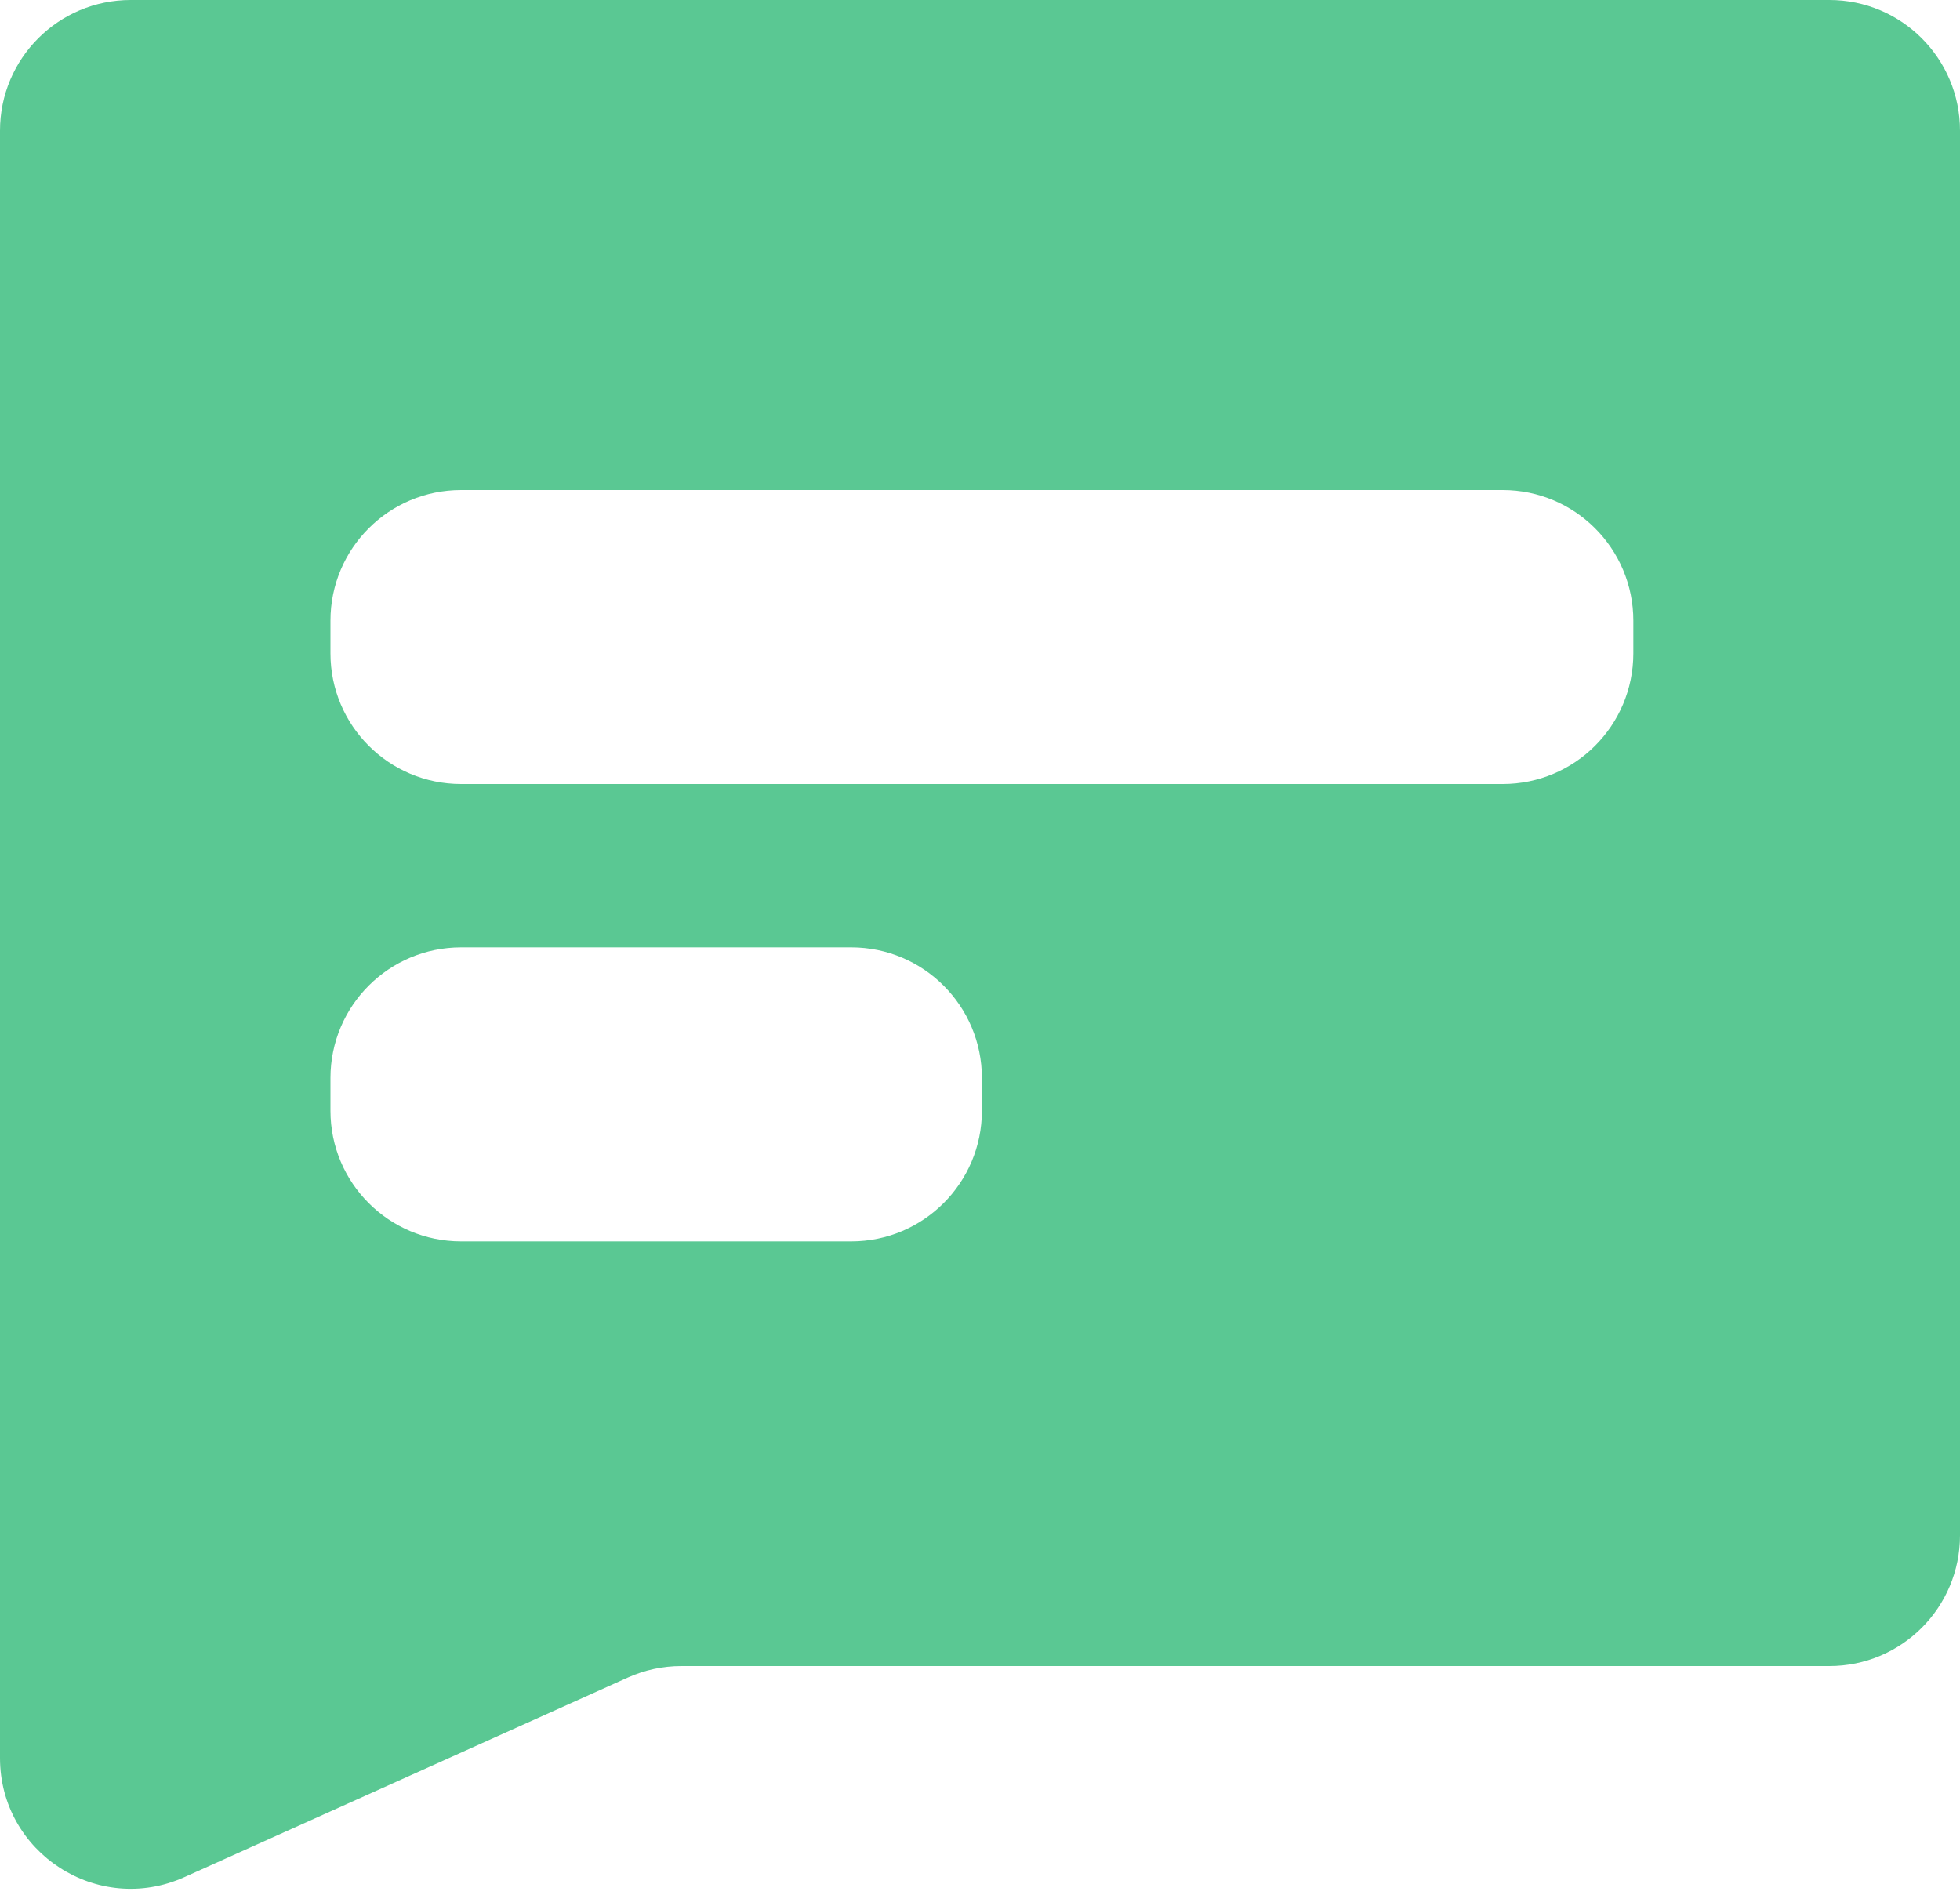 <svg width="30" height="29" viewBox="0 0 30 29" fill="none" xmlns="http://www.w3.org/2000/svg">
<path fill-rule="evenodd" clip-rule="evenodd" d="M20 0H10H2C0.895 0 0 0.895 0 2V10V20V25.5V26.907C0 28.358 1.497 29.326 2.821 28.731L9.609 25.676V25.676C9.867 25.56 10.146 25.5 10.429 25.5V25.5H20H28C29.105 25.5 30 24.605 30 23.5V20V10V2C30 0.895 29.105 0 28 0H20ZM25 9.5C25 8.395 24.105 7.5 23 7.5H7.058C5.953 7.5 5.058 8.395 5.058 9.5V10C5.058 11.105 5.953 12 7.058 12H23C24.105 12 25 11.105 25 10V9.5ZM15.029 16.5C15.029 15.395 14.133 14.5 13.029 14.5H7.058C5.953 14.5 5.058 15.395 5.058 16.5V17C5.058 18.105 5.953 19 7.058 19H13.029C14.133 19 15.029 18.105 15.029 17V16.5Z" fill="#5AC893"/>
</svg>
